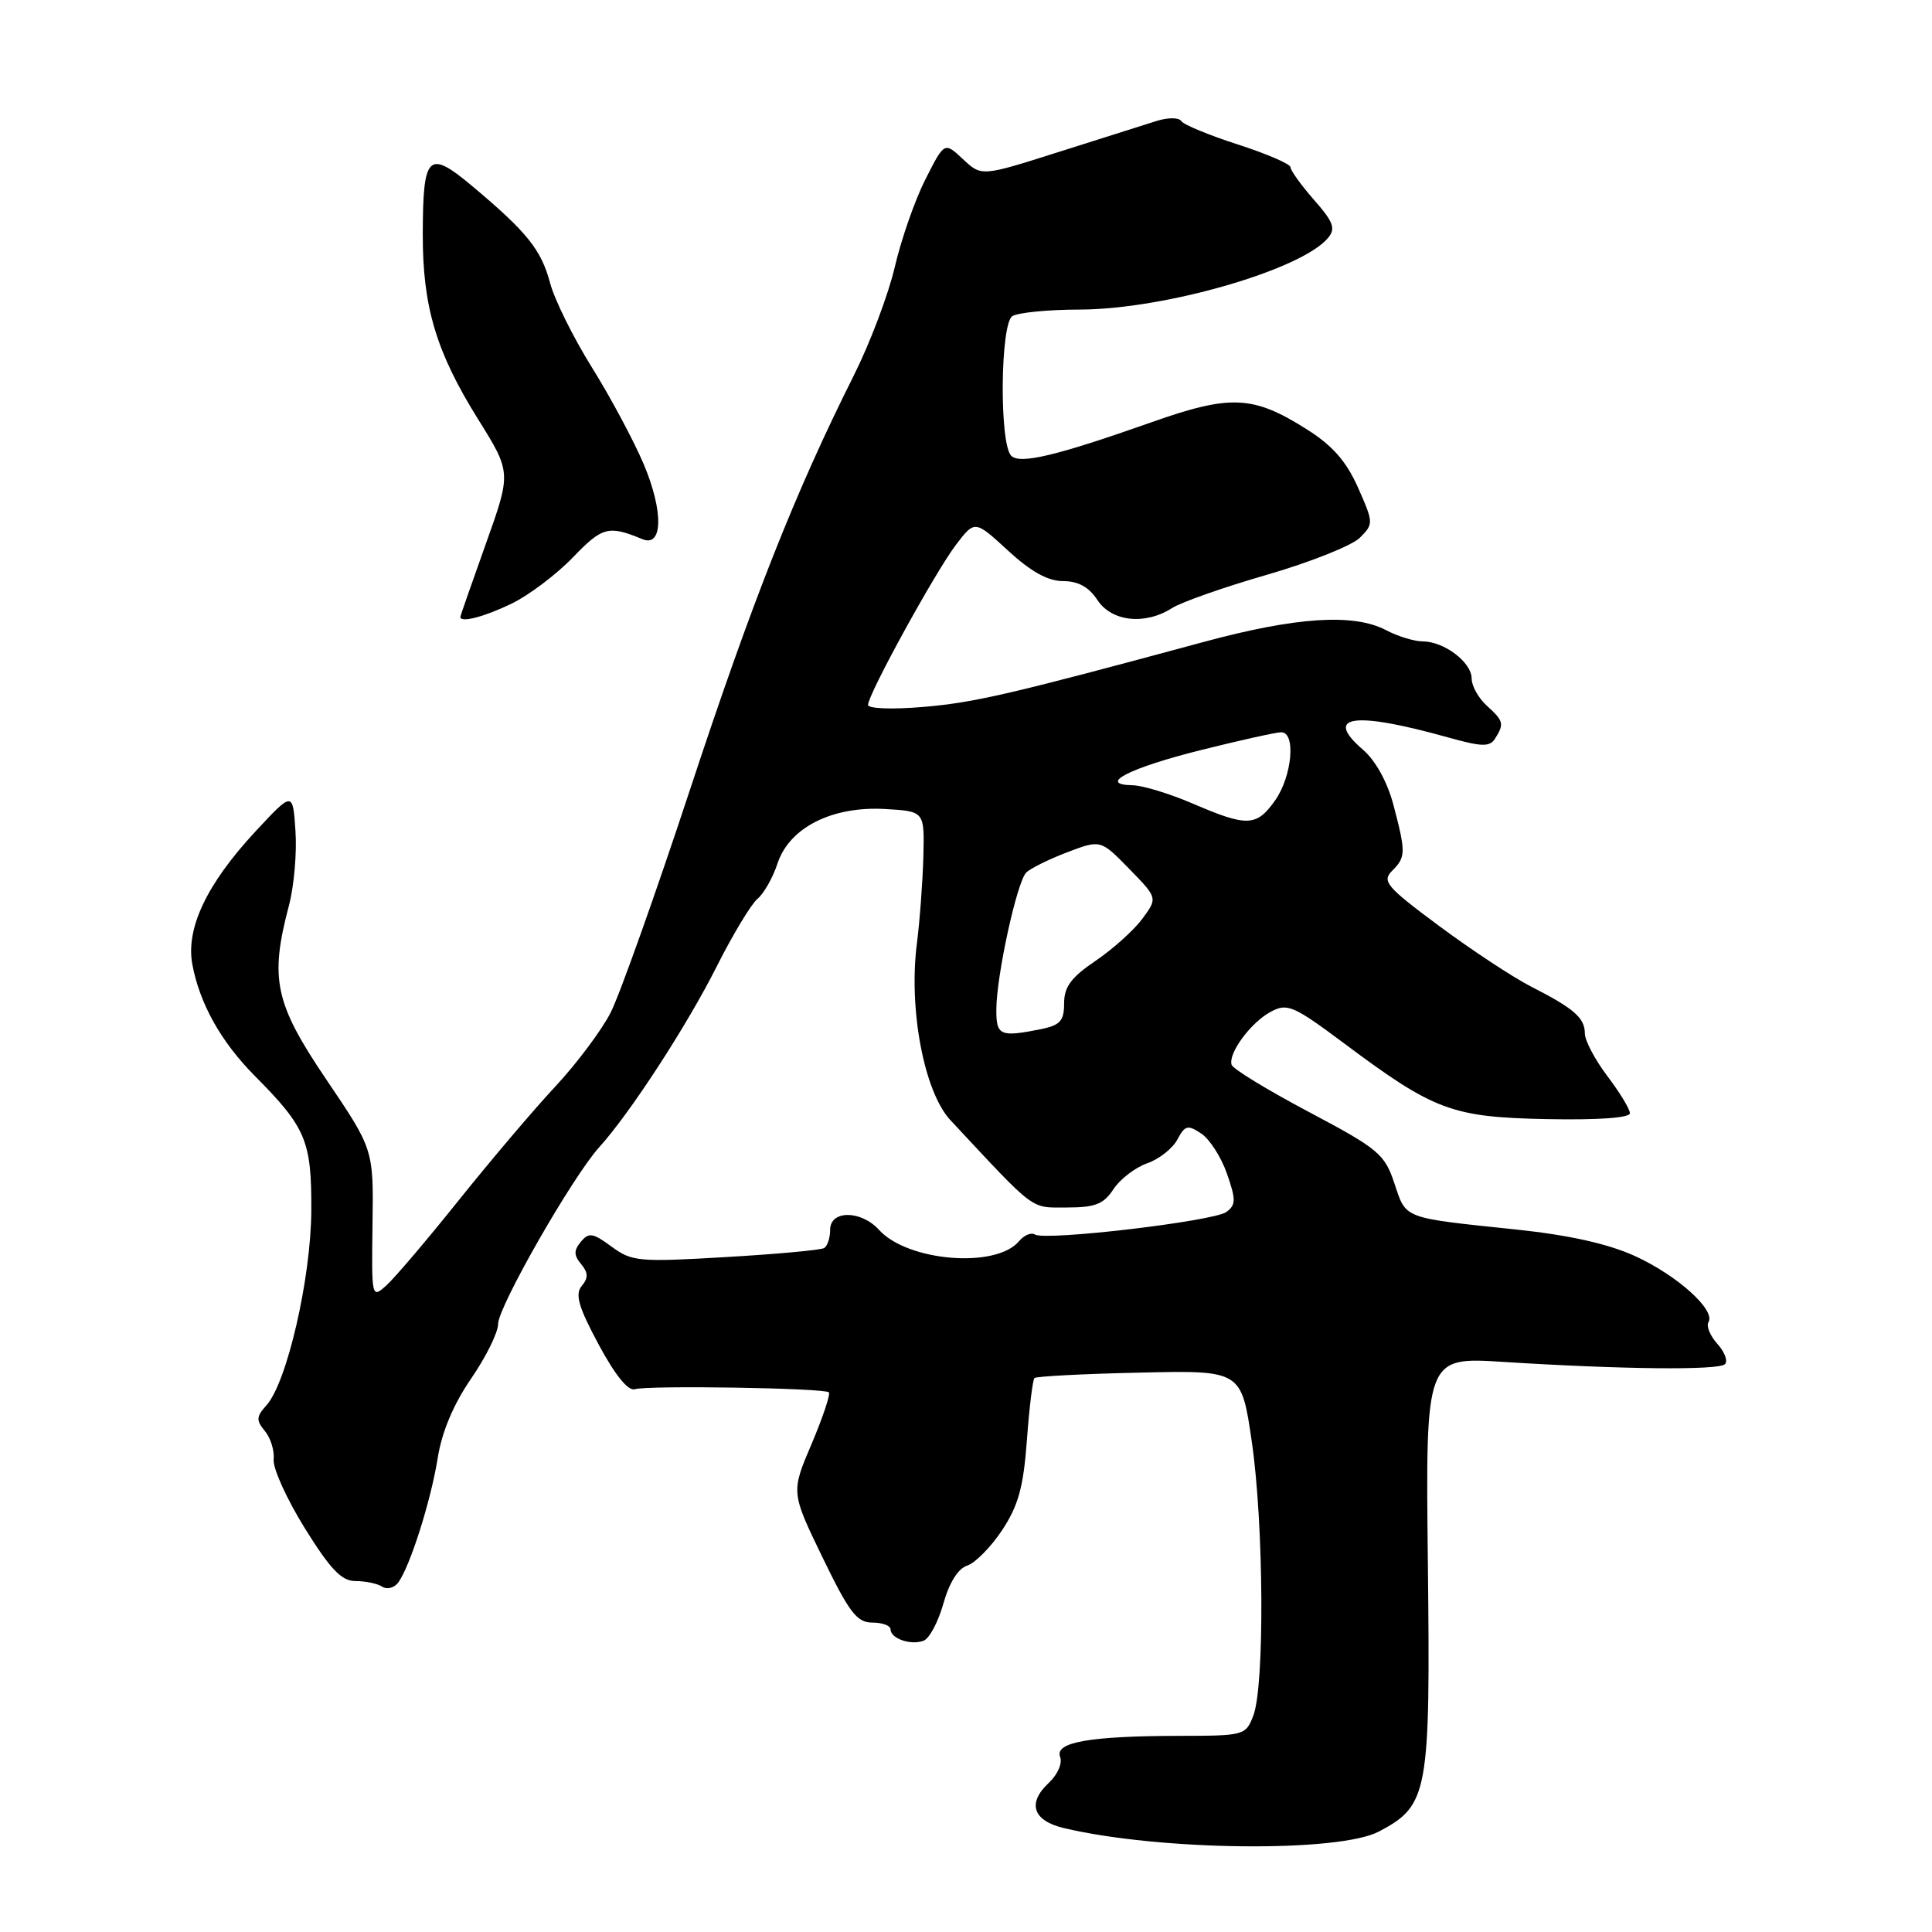 <?xml version="1.0" encoding="UTF-8" standalone="no"?>
<!DOCTYPE svg PUBLIC "-//W3C//DTD SVG 1.1//EN" "http://www.w3.org/Graphics/SVG/1.1/DTD/svg11.dtd" >
<svg xmlns="http://www.w3.org/2000/svg" xmlns:xlink="http://www.w3.org/1999/xlink" version="1.1" viewBox="0 0 256 256">
 <g >
 <path fill="currentColor"
d=" M 182.73 242.68 C 189.26 239.22 189.54 237.68 189.20 207.15 C 188.89 179.80 188.89 179.80 199.20 180.46 C 214.84 181.45 227.74 181.59 228.57 180.76 C 228.98 180.35 228.53 179.14 227.56 178.07 C 226.60 177.00 226.06 175.70 226.38 175.19 C 227.36 173.60 222.26 169.01 216.68 166.45 C 213.09 164.81 207.98 163.67 200.93 162.92 C 185.74 161.33 186.35 161.56 184.77 156.81 C 183.47 152.91 182.67 152.24 173.45 147.35 C 167.99 144.46 163.38 141.65 163.20 141.10 C 162.70 139.60 165.73 135.48 168.39 134.06 C 170.58 132.89 171.37 133.23 178.14 138.28 C 190.05 147.17 192.37 148.04 205.03 148.29 C 211.83 148.42 215.99 148.12 215.97 147.50 C 215.96 146.95 214.61 144.73 212.97 142.57 C 211.34 140.41 210.00 137.88 210.00 136.94 C 210.00 134.88 208.56 133.62 202.86 130.72 C 200.46 129.49 195.00 125.89 190.71 122.71 C 183.71 117.51 183.08 116.78 184.46 115.39 C 186.29 113.57 186.30 112.97 184.62 106.59 C 183.83 103.61 182.25 100.75 180.60 99.34 C 175.32 94.79 179.36 94.21 191.87 97.71 C 196.38 98.97 197.39 98.99 198.11 97.86 C 199.34 95.92 199.24 95.52 197.00 93.50 C 195.90 92.50 195.00 90.89 195.00 89.90 C 195.00 87.76 191.36 85.00 188.53 84.99 C 187.41 84.99 185.21 84.32 183.64 83.49 C 179.34 81.25 171.74 81.75 159.50 85.06 C 133.72 92.03 129.13 93.10 122.25 93.68 C 118.18 94.02 115.01 93.90 115.02 93.40 C 115.04 91.96 123.92 75.81 126.66 72.20 C 129.17 68.91 129.17 68.91 133.56 72.95 C 136.60 75.75 138.86 77.00 140.86 77.00 C 142.86 77.00 144.28 77.78 145.41 79.50 C 147.30 82.38 151.72 82.86 155.29 80.58 C 156.50 79.80 162.18 77.80 167.91 76.15 C 173.63 74.49 179.15 72.29 180.18 71.26 C 182.02 69.43 182.01 69.28 179.95 64.62 C 178.42 61.17 176.58 59.05 173.24 56.94 C 166.06 52.38 163.09 52.24 152.61 55.94 C 139.97 60.40 135.15 61.55 133.99 60.39 C 132.40 58.80 132.54 42.91 134.14 41.89 C 134.89 41.42 138.92 41.02 143.09 41.02 C 154.31 40.99 172.47 35.75 175.98 31.52 C 177.01 30.28 176.69 29.41 174.11 26.48 C 172.40 24.53 171.00 22.58 171.00 22.16 C 171.00 21.74 167.86 20.38 164.03 19.15 C 160.20 17.91 156.82 16.52 156.52 16.04 C 156.23 15.56 154.77 15.55 153.25 16.03 C 151.74 16.50 145.90 18.35 140.27 20.14 C 130.05 23.39 130.05 23.39 127.60 21.09 C 125.14 18.79 125.14 18.79 122.63 23.75 C 121.24 26.48 119.42 31.70 118.57 35.35 C 117.73 38.99 115.28 45.47 113.14 49.74 C 105.40 65.17 99.69 79.59 91.46 104.54 C 86.85 118.51 82.10 131.85 80.91 134.18 C 79.72 136.51 76.43 140.91 73.59 143.96 C 70.75 147.00 65.00 153.78 60.82 159.00 C 56.64 164.22 52.32 169.31 51.22 170.30 C 49.24 172.09 49.23 172.03 49.36 162.20 C 49.50 152.30 49.50 152.30 43.25 143.06 C 36.39 132.91 35.71 129.73 38.30 119.93 C 38.96 117.41 39.35 112.99 39.15 110.10 C 38.80 104.85 38.80 104.85 33.85 110.17 C 27.39 117.13 24.59 123.02 25.49 127.81 C 26.47 133.02 29.29 138.05 33.75 142.55 C 40.55 149.40 41.29 151.16 41.25 160.38 C 41.21 169.38 38.02 183.21 35.30 186.22 C 33.95 187.71 33.92 188.20 35.10 189.62 C 35.86 190.53 36.38 192.23 36.26 193.39 C 36.14 194.55 38.00 198.65 40.39 202.50 C 43.80 207.98 45.26 209.50 47.12 209.50 C 48.43 209.50 50.01 209.83 50.64 210.24 C 51.26 210.65 52.20 210.42 52.73 209.74 C 54.28 207.73 57.09 198.91 58.00 193.19 C 58.55 189.72 60.09 186.07 62.42 182.68 C 64.39 179.82 66.00 176.56 66.00 175.44 C 66.00 173.16 75.87 155.90 79.41 152.00 C 83.50 147.48 91.02 135.91 94.96 128.08 C 97.09 123.85 99.52 119.82 100.36 119.11 C 101.21 118.41 102.41 116.29 103.03 114.40 C 104.60 109.65 110.27 106.79 117.31 107.20 C 122.50 107.50 122.50 107.50 122.35 113.50 C 122.26 116.80 121.88 122.00 121.49 125.05 C 120.38 133.78 122.46 144.70 125.94 148.43 C 137.37 160.68 136.46 160.00 141.36 160.00 C 145.12 160.00 146.24 159.56 147.54 157.57 C 148.42 156.24 150.42 154.70 151.99 154.15 C 153.56 153.61 155.36 152.19 156.00 151.01 C 157.01 149.10 157.38 149.01 159.17 150.20 C 160.29 150.94 161.82 153.34 162.58 155.52 C 163.78 158.96 163.77 159.65 162.51 160.59 C 160.87 161.82 138.53 164.45 137.13 163.58 C 136.63 163.27 135.69 163.67 135.03 164.46 C 132.00 168.11 120.27 167.16 116.47 162.96 C 114.10 160.34 110.00 160.33 110.00 162.94 C 110.00 164.01 109.65 165.10 109.21 165.37 C 108.78 165.64 102.90 166.18 96.15 166.57 C 84.63 167.25 83.71 167.16 81.03 165.18 C 78.56 163.36 78.02 163.27 76.97 164.54 C 76.02 165.69 76.02 166.32 77.00 167.50 C 77.95 168.64 77.97 169.33 77.08 170.40 C 76.17 171.50 76.65 173.17 79.32 178.15 C 81.49 182.19 83.23 184.35 84.11 184.08 C 85.88 183.54 109.25 183.92 109.83 184.49 C 110.06 184.73 109.03 187.81 107.54 191.33 C 104.81 197.73 104.81 197.73 108.99 206.37 C 112.53 213.67 113.54 215.00 115.59 215.00 C 116.91 215.00 118.00 215.40 118.00 215.89 C 118.00 217.12 120.70 218.05 122.39 217.40 C 123.15 217.11 124.33 214.89 125.01 212.46 C 125.78 209.71 126.96 207.83 128.16 207.45 C 129.21 207.11 131.30 205.00 132.79 202.75 C 134.94 199.49 135.61 197.05 136.07 190.84 C 136.38 186.54 136.84 182.83 137.07 182.60 C 137.31 182.37 143.57 182.04 151.00 181.88 C 164.49 181.57 164.49 181.57 165.87 191.04 C 167.46 201.96 167.58 223.34 166.08 227.30 C 165.07 229.95 164.89 230.00 156.27 230.01 C 144.38 230.03 139.73 230.85 140.47 232.79 C 140.80 233.64 140.14 235.15 138.97 236.24 C 136.07 238.94 136.86 241.27 141.01 242.24 C 153.74 245.25 177.43 245.49 182.73 242.68 Z  M 67.78 79.99 C 70.07 78.88 73.73 76.12 75.91 73.86 C 79.81 69.80 80.63 69.58 85.12 71.44 C 87.84 72.57 87.93 67.76 85.31 61.54 C 84.00 58.44 80.91 52.66 78.44 48.70 C 75.97 44.74 73.47 39.70 72.89 37.50 C 71.71 33.09 69.87 30.79 62.66 24.73 C 56.73 19.75 56.04 20.41 56.02 31.07 C 56.00 40.64 57.80 46.66 63.35 55.55 C 67.75 62.61 67.75 62.61 64.38 72.05 C 62.52 77.25 61.00 81.61 61.00 81.75 C 61.00 82.56 64.18 81.73 67.78 79.99 Z  M 132.02 133.75 C 132.04 129.26 134.75 116.85 135.98 115.62 C 136.53 115.07 138.98 113.86 141.41 112.93 C 145.84 111.25 145.84 111.25 149.62 115.12 C 153.40 118.99 153.40 118.99 151.36 121.75 C 150.24 123.26 147.45 125.77 145.16 127.32 C 141.94 129.50 141.00 130.76 141.00 132.94 C 141.00 135.29 140.48 135.85 137.88 136.38 C 132.51 137.45 132.00 137.22 132.02 133.75 Z  M 158.00 106.46 C 154.97 105.16 151.40 104.07 150.05 104.05 C 145.35 103.96 149.66 101.75 159.20 99.37 C 164.32 98.09 169.06 97.04 169.75 97.03 C 171.75 96.98 171.22 102.89 168.93 106.10 C 166.48 109.54 165.25 109.58 158.00 106.46 Z "/>
</g>
</svg>